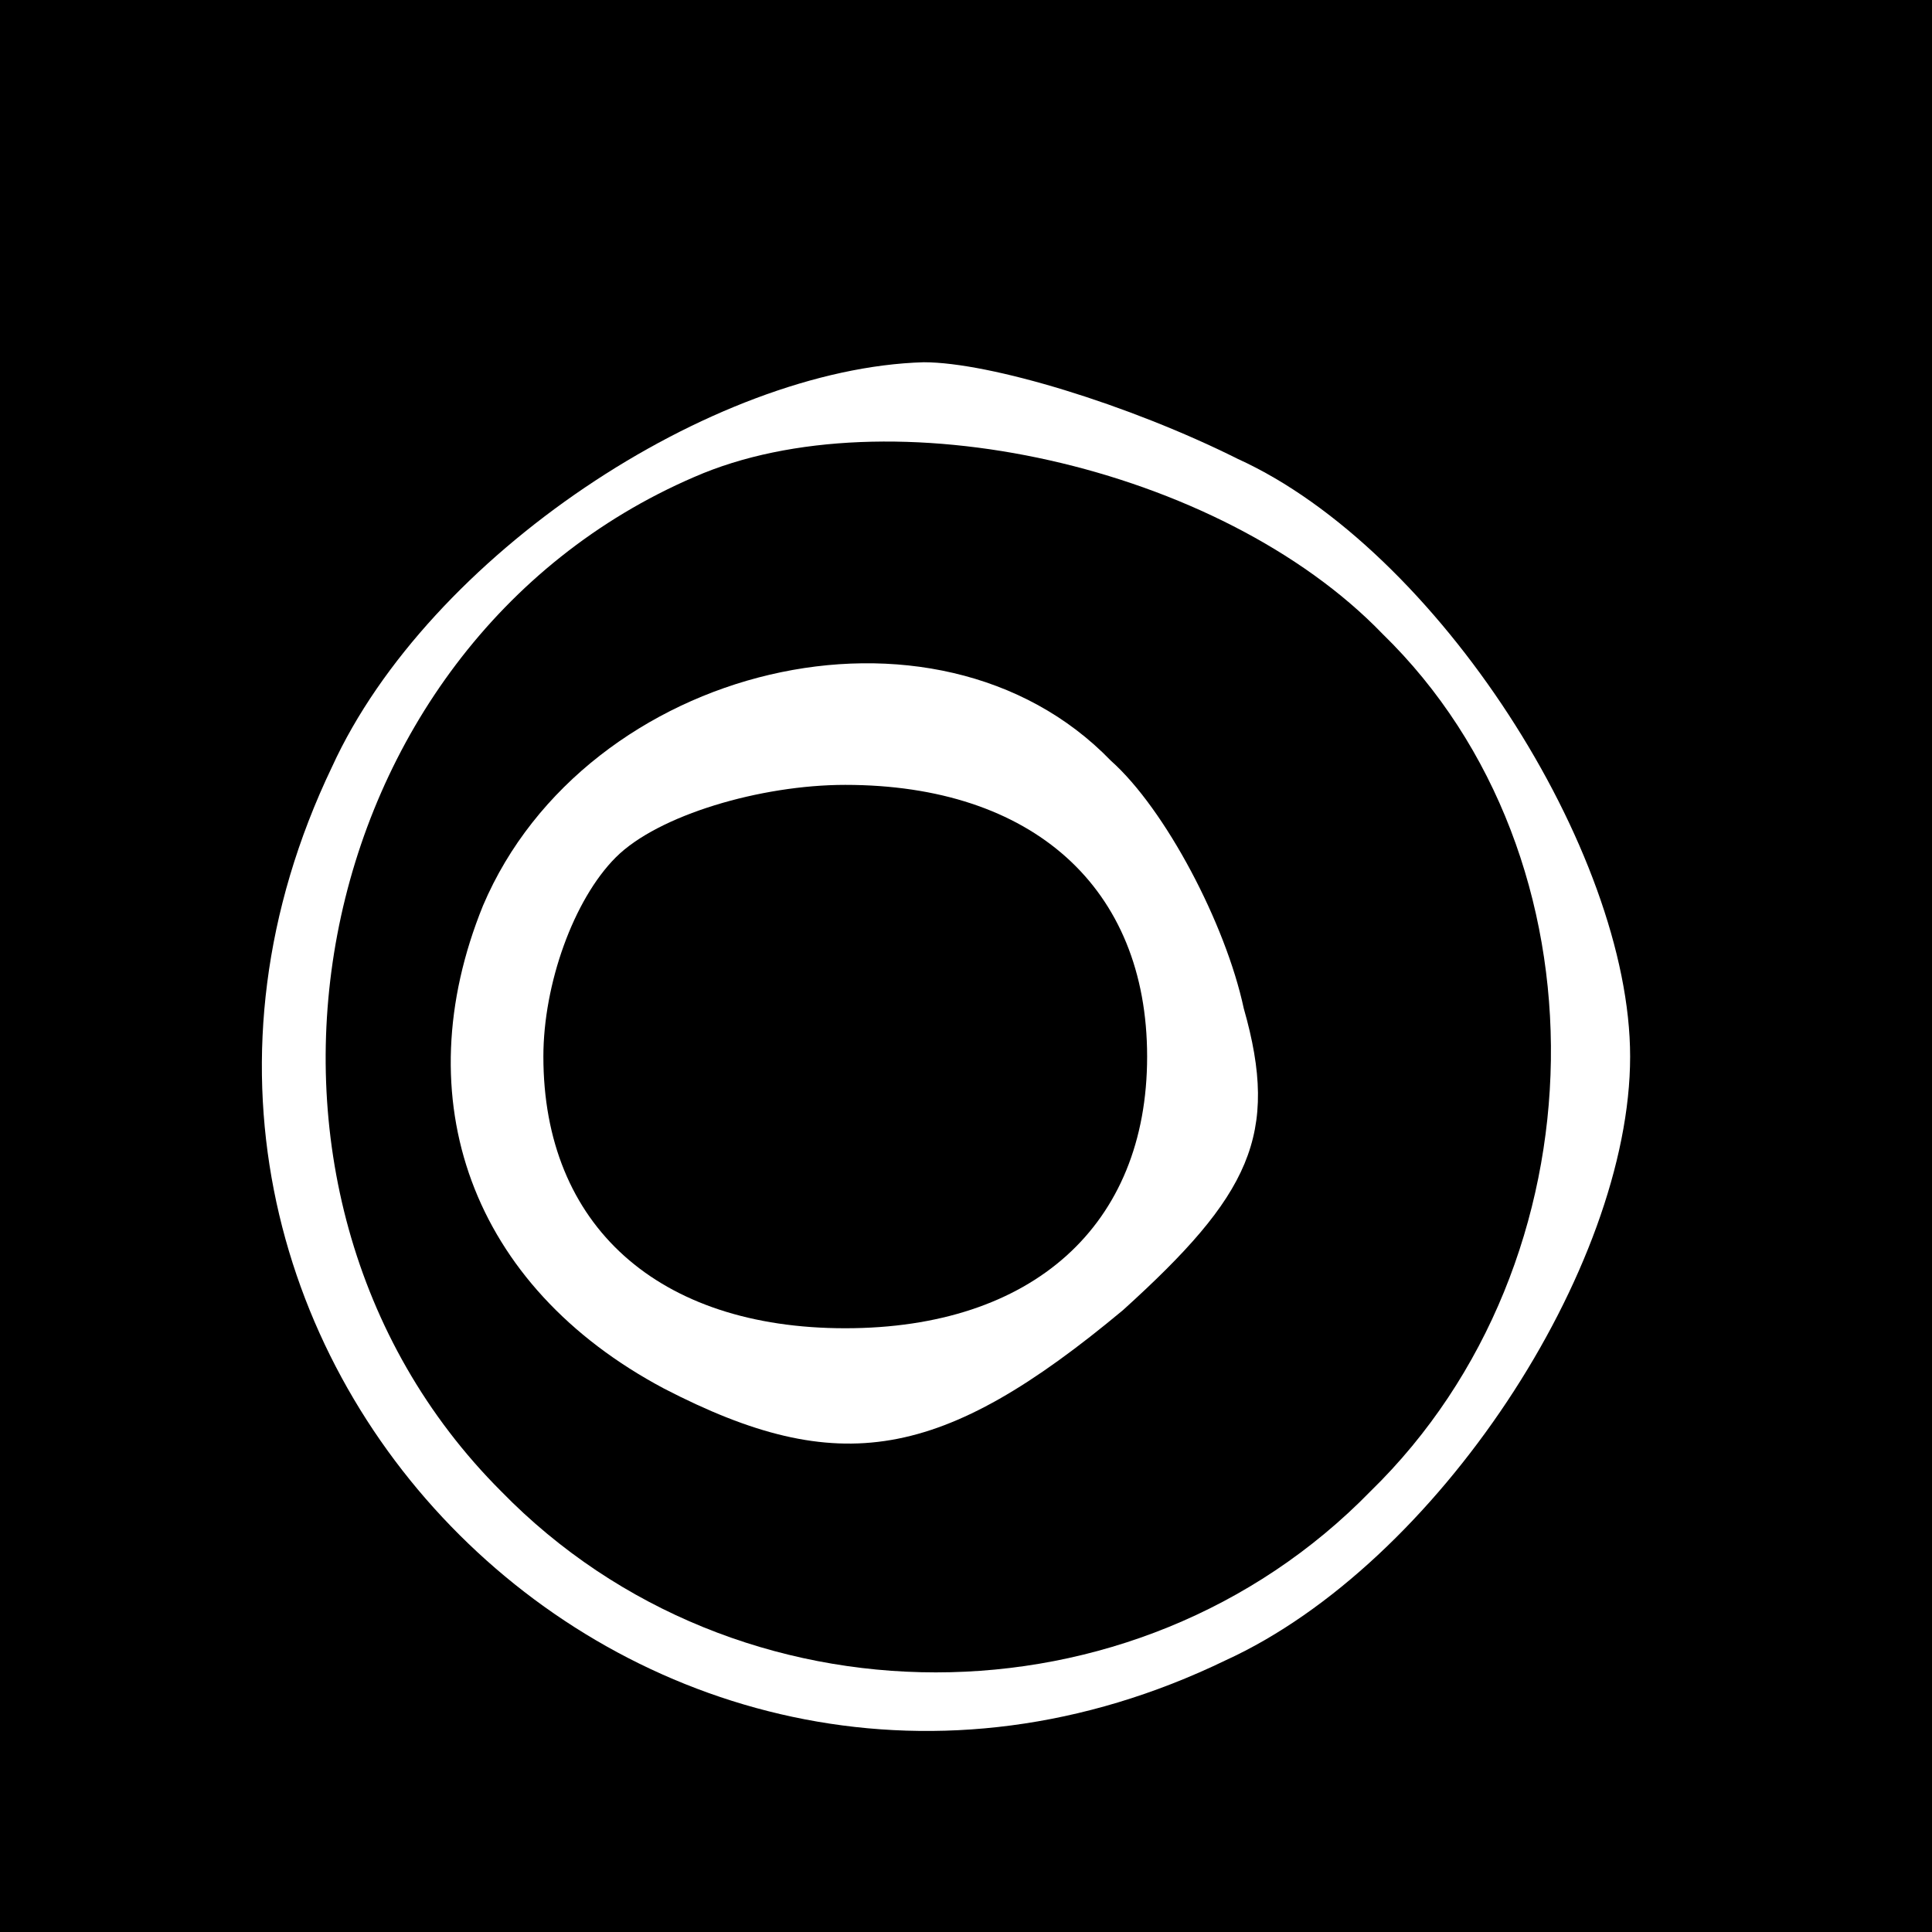 <?xml version="1.0" standalone="no"?>
<!DOCTYPE svg PUBLIC "-//W3C//DTD SVG 20010904//EN"
 "http://www.w3.org/TR/2001/REC-SVG-20010904/DTD/svg10.dtd">
<svg version="1.0" xmlns="http://www.w3.org/2000/svg"
 width="32pt" height="32pt" viewBox="0 0 32 32"
 preserveAspectRatio="xMidYMid meet">
<rect x="0" y="0" width="32" height="32" fill="#808080" stroke="none"/>
<g transform="translate(0,32) scale(0.1,-0.1)"
fill="#000000" stroke="none">
<path fill="#000000" stroke="none" d="M0 160 l0 -160 160 0 160 0 0 160 0
160 -160 0 -160 0 0 -160z"/>
<path fill="#ffffff" stroke="none" d="M205 244 c33 -15 65 -65 65 -99 0 -35
-32 -84 -67 -100 -95 -46 -194 52 -148 148 16 35 63 66 98 67 11 0 34 -7 52
-16z"/>
<path fill="#000000" stroke="none" d="M115 241 c-65 -28 -82 -118 -32 -168
39 -40 105 -40 144 0 39 38 40 105 2 142 -27 28 -82 40 -114 26z"/>
<path fill="#ffffff" stroke="none" d="M184 194 c9 -8 19 -27 22 -41 6 -21 1
-31 -20 -50 -30 -25 -47 -28 -76 -13 -32 17 -43 48 -30 80 17 40 75 54 104 24z"/>
<path fill="#000000" stroke="none" d="M102 178 c-7 -7 -12 -21 -12 -33 0 -28
19 -45 50 -45 31 0 50 17 50 45 0 28 -19 45 -50 45 -14 0 -31 -5 -38 -12z"/>
</g>
</svg>
